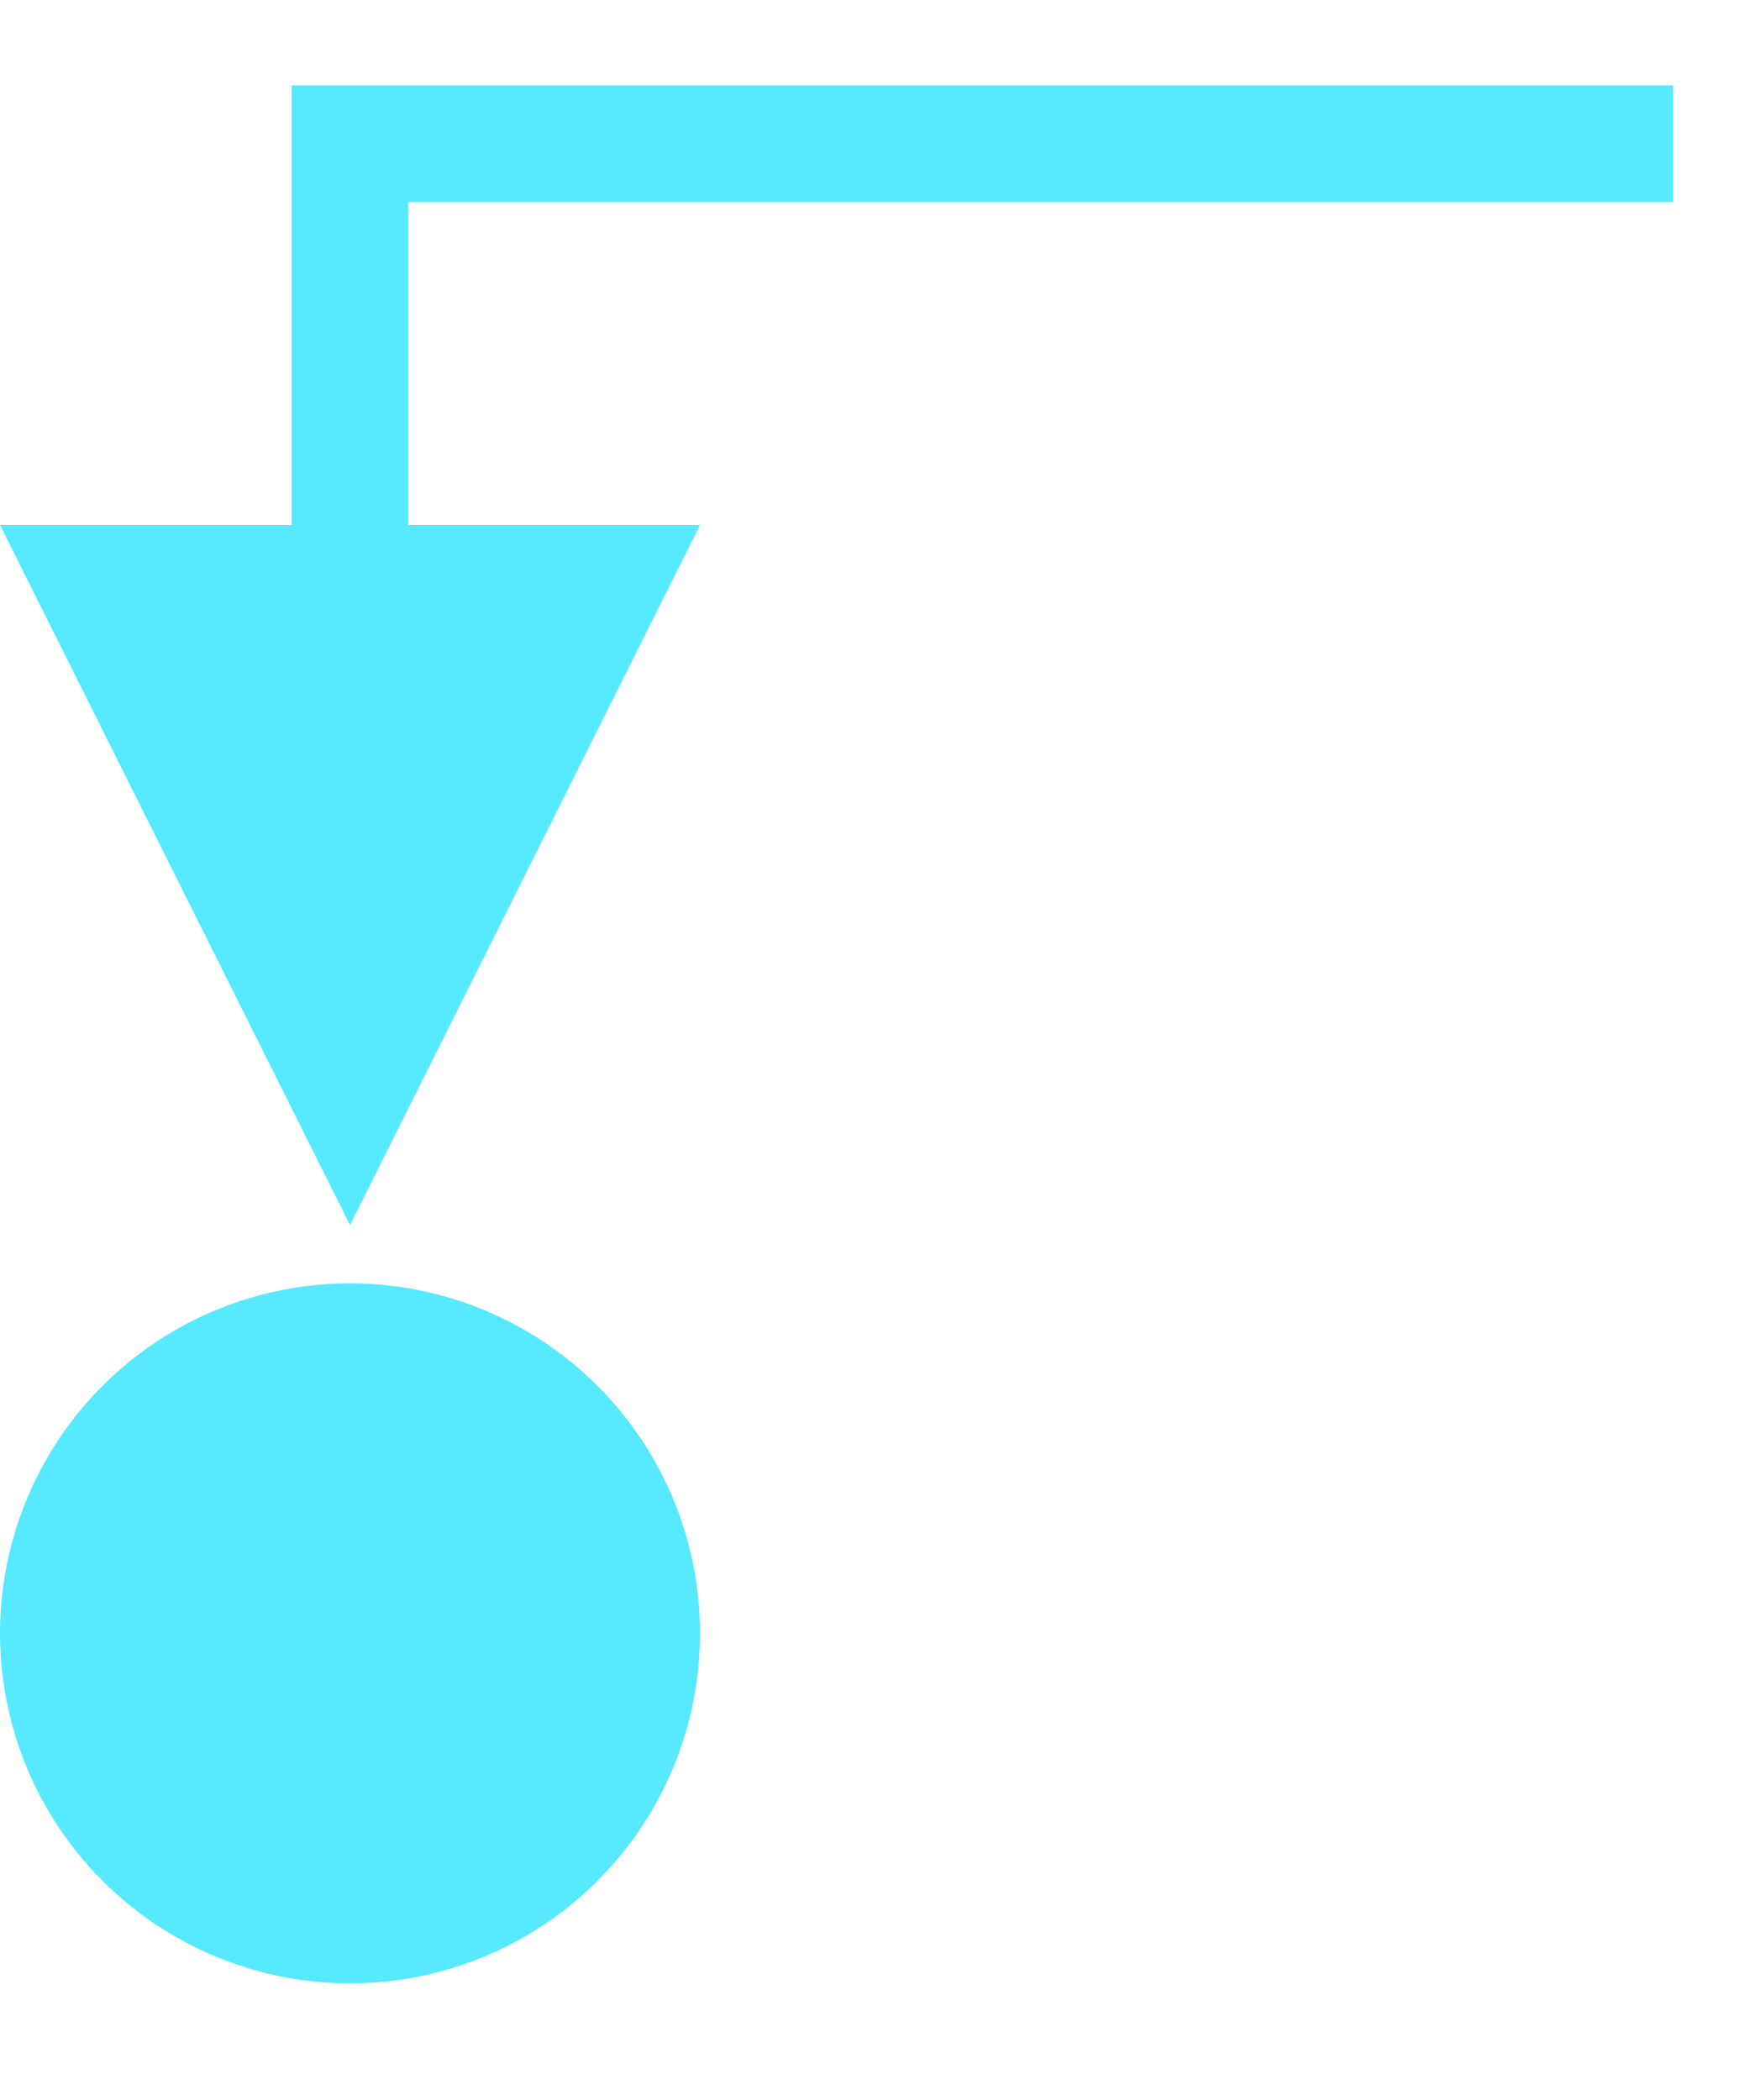 <?xml version="1.0" encoding="UTF-8"?>
<svg width="15px" height="18px" viewBox="0 0 15 18" version="1.1" xmlns="http://www.w3.org/2000/svg" xmlns:xlink="http://www.w3.org/1999/xlink">
    <title>到这来备份</title>
    <g id="页面-1" stroke="none" stroke-width="1" fill="none" fill-rule="evenodd">
        <g id="筛地点-选中地点之后" transform="translate(-1834, -1012)">
            <g id="编组-16" transform="translate(1742, 937)">
                <g id="到这来备份" transform="translate(92, 76)">
                    <g id="编组-17" transform="translate(0, 0.232)">
                        <circle id="椭圆形" fill="#56E9FF" fill-rule="nonzero" cx="3" cy="12.768" r="3"></circle>
                        <polyline id="路径-2" stroke="#56E9FF" points="3 6.268 3 3.59780443e-15 14.342 3.59780443e-15"></polyline>
                        <polygon id="三角形" fill="#56E9FF" fill-rule="nonzero" transform="translate(3, 6.268) rotate(-180) translate(-3, -6.268) " points="3 3.268 6 9.268 0 9.268"></polygon>
                    </g>
                </g>
            </g>
        </g>
    </g>
</svg>